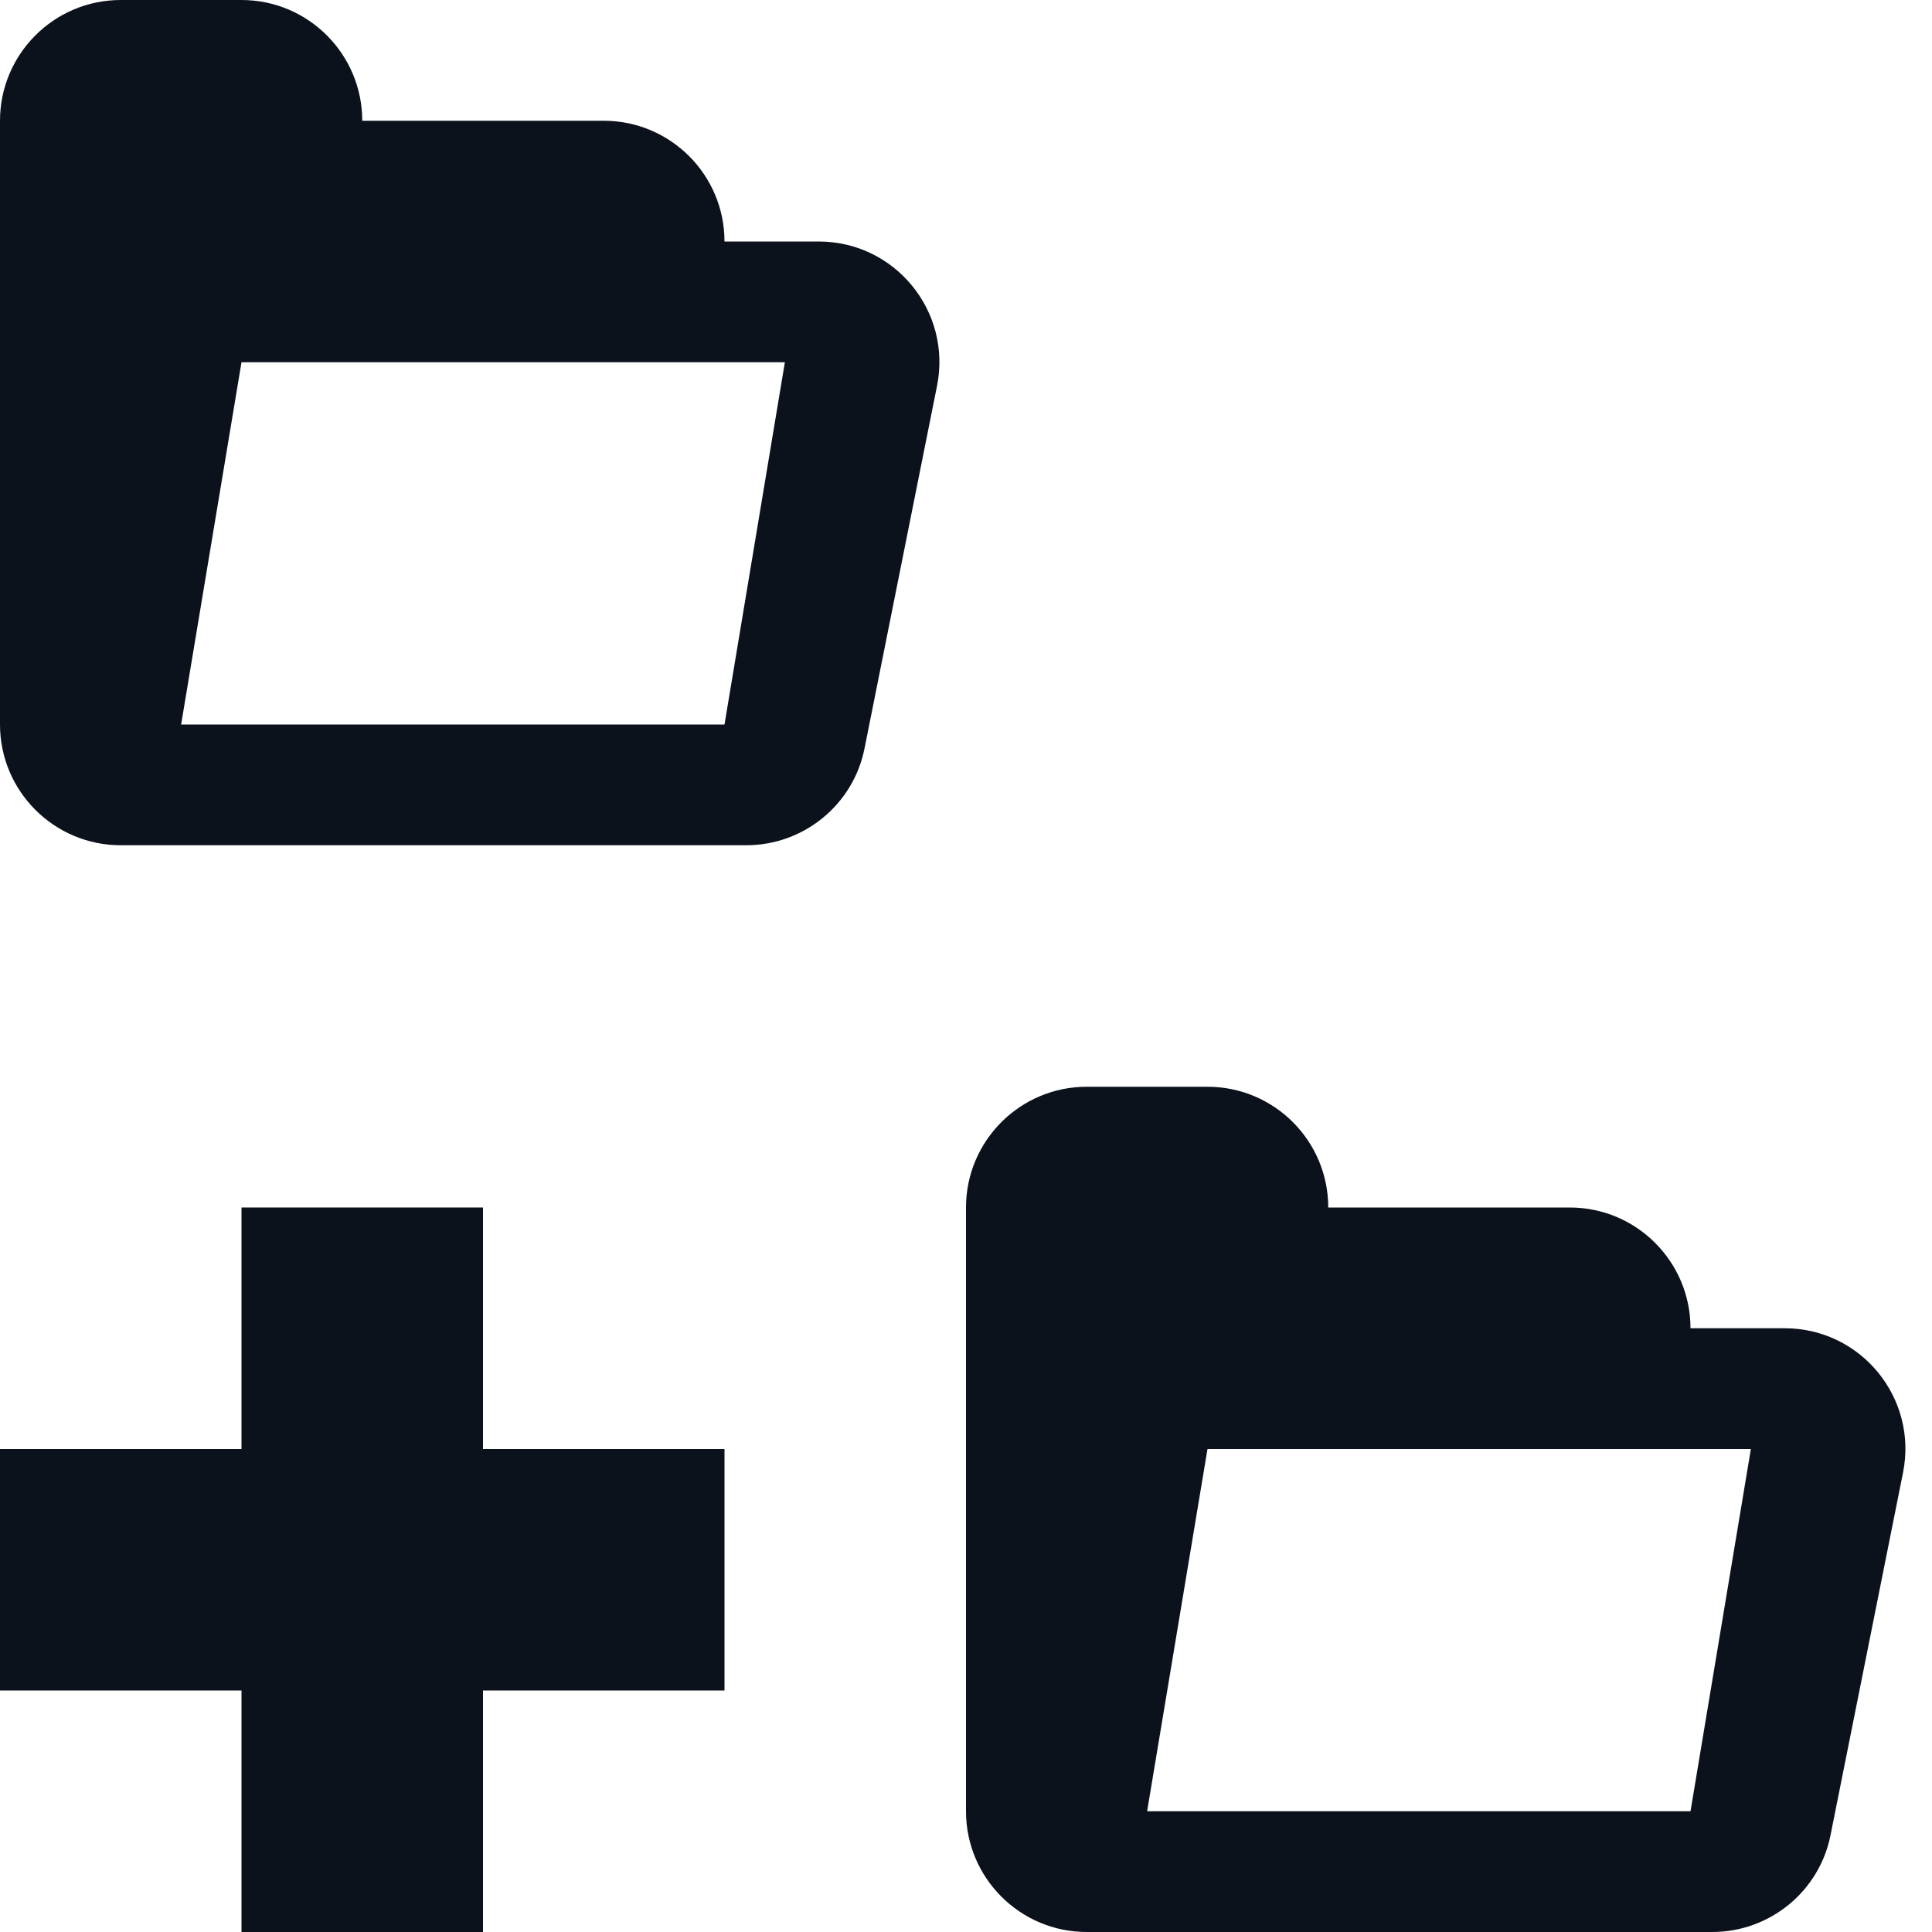 <svg width="8" height="8" viewBox="0 0 8 8" fill="none" xmlns="http://www.w3.org/2000/svg">
<g clip-path="url(#clip0_736_20428)">
<path d="M1.5 0.5C1.5 0.224 1.276 0 1 0H0.5C0.224 0 0 0.224 0 0.5V3C0 3.276 0.224 3.5 0.5 3.5V3.5L0.75 3L1 1.5H3.25L3 3H0.75L0.5 3.5H3.09C3.328 3.5 3.534 3.332 3.58 3.098L3.88 1.598C3.942 1.289 3.706 1 3.39 1H3V1C3 0.724 2.776 0.5 2.5 0.5H1.5V0.5Z" fill="#0C121C"/>
<path d="M5.5 5C5.5 4.724 5.276 4.5 5 4.5H4.5C4.224 4.5 4 4.724 4 5V7.5C4 7.776 4.224 8 4.5 8V8L4.75 7.5L5 6H7.25L7 7.5H4.75L4.5 8H7.09C7.328 8 7.534 7.832 7.58 7.598L7.88 6.098C7.942 5.789 7.706 5.5 7.39 5.5H7V5.5C7 5.224 6.776 5 6.5 5H5.5V5Z" fill="#0C121C"/>
<rect x="1" y="5" width="1" height="3" fill="#0C121C"/>
<rect y="7" width="1" height="3" transform="rotate(-90 0 7)" fill="#0C121C"/>
</g>
<defs>
<clipPath id="clip0_736_20428">
<rect width="8" height="8" fill="white"/>
</clipPath>
</defs>
</svg>
